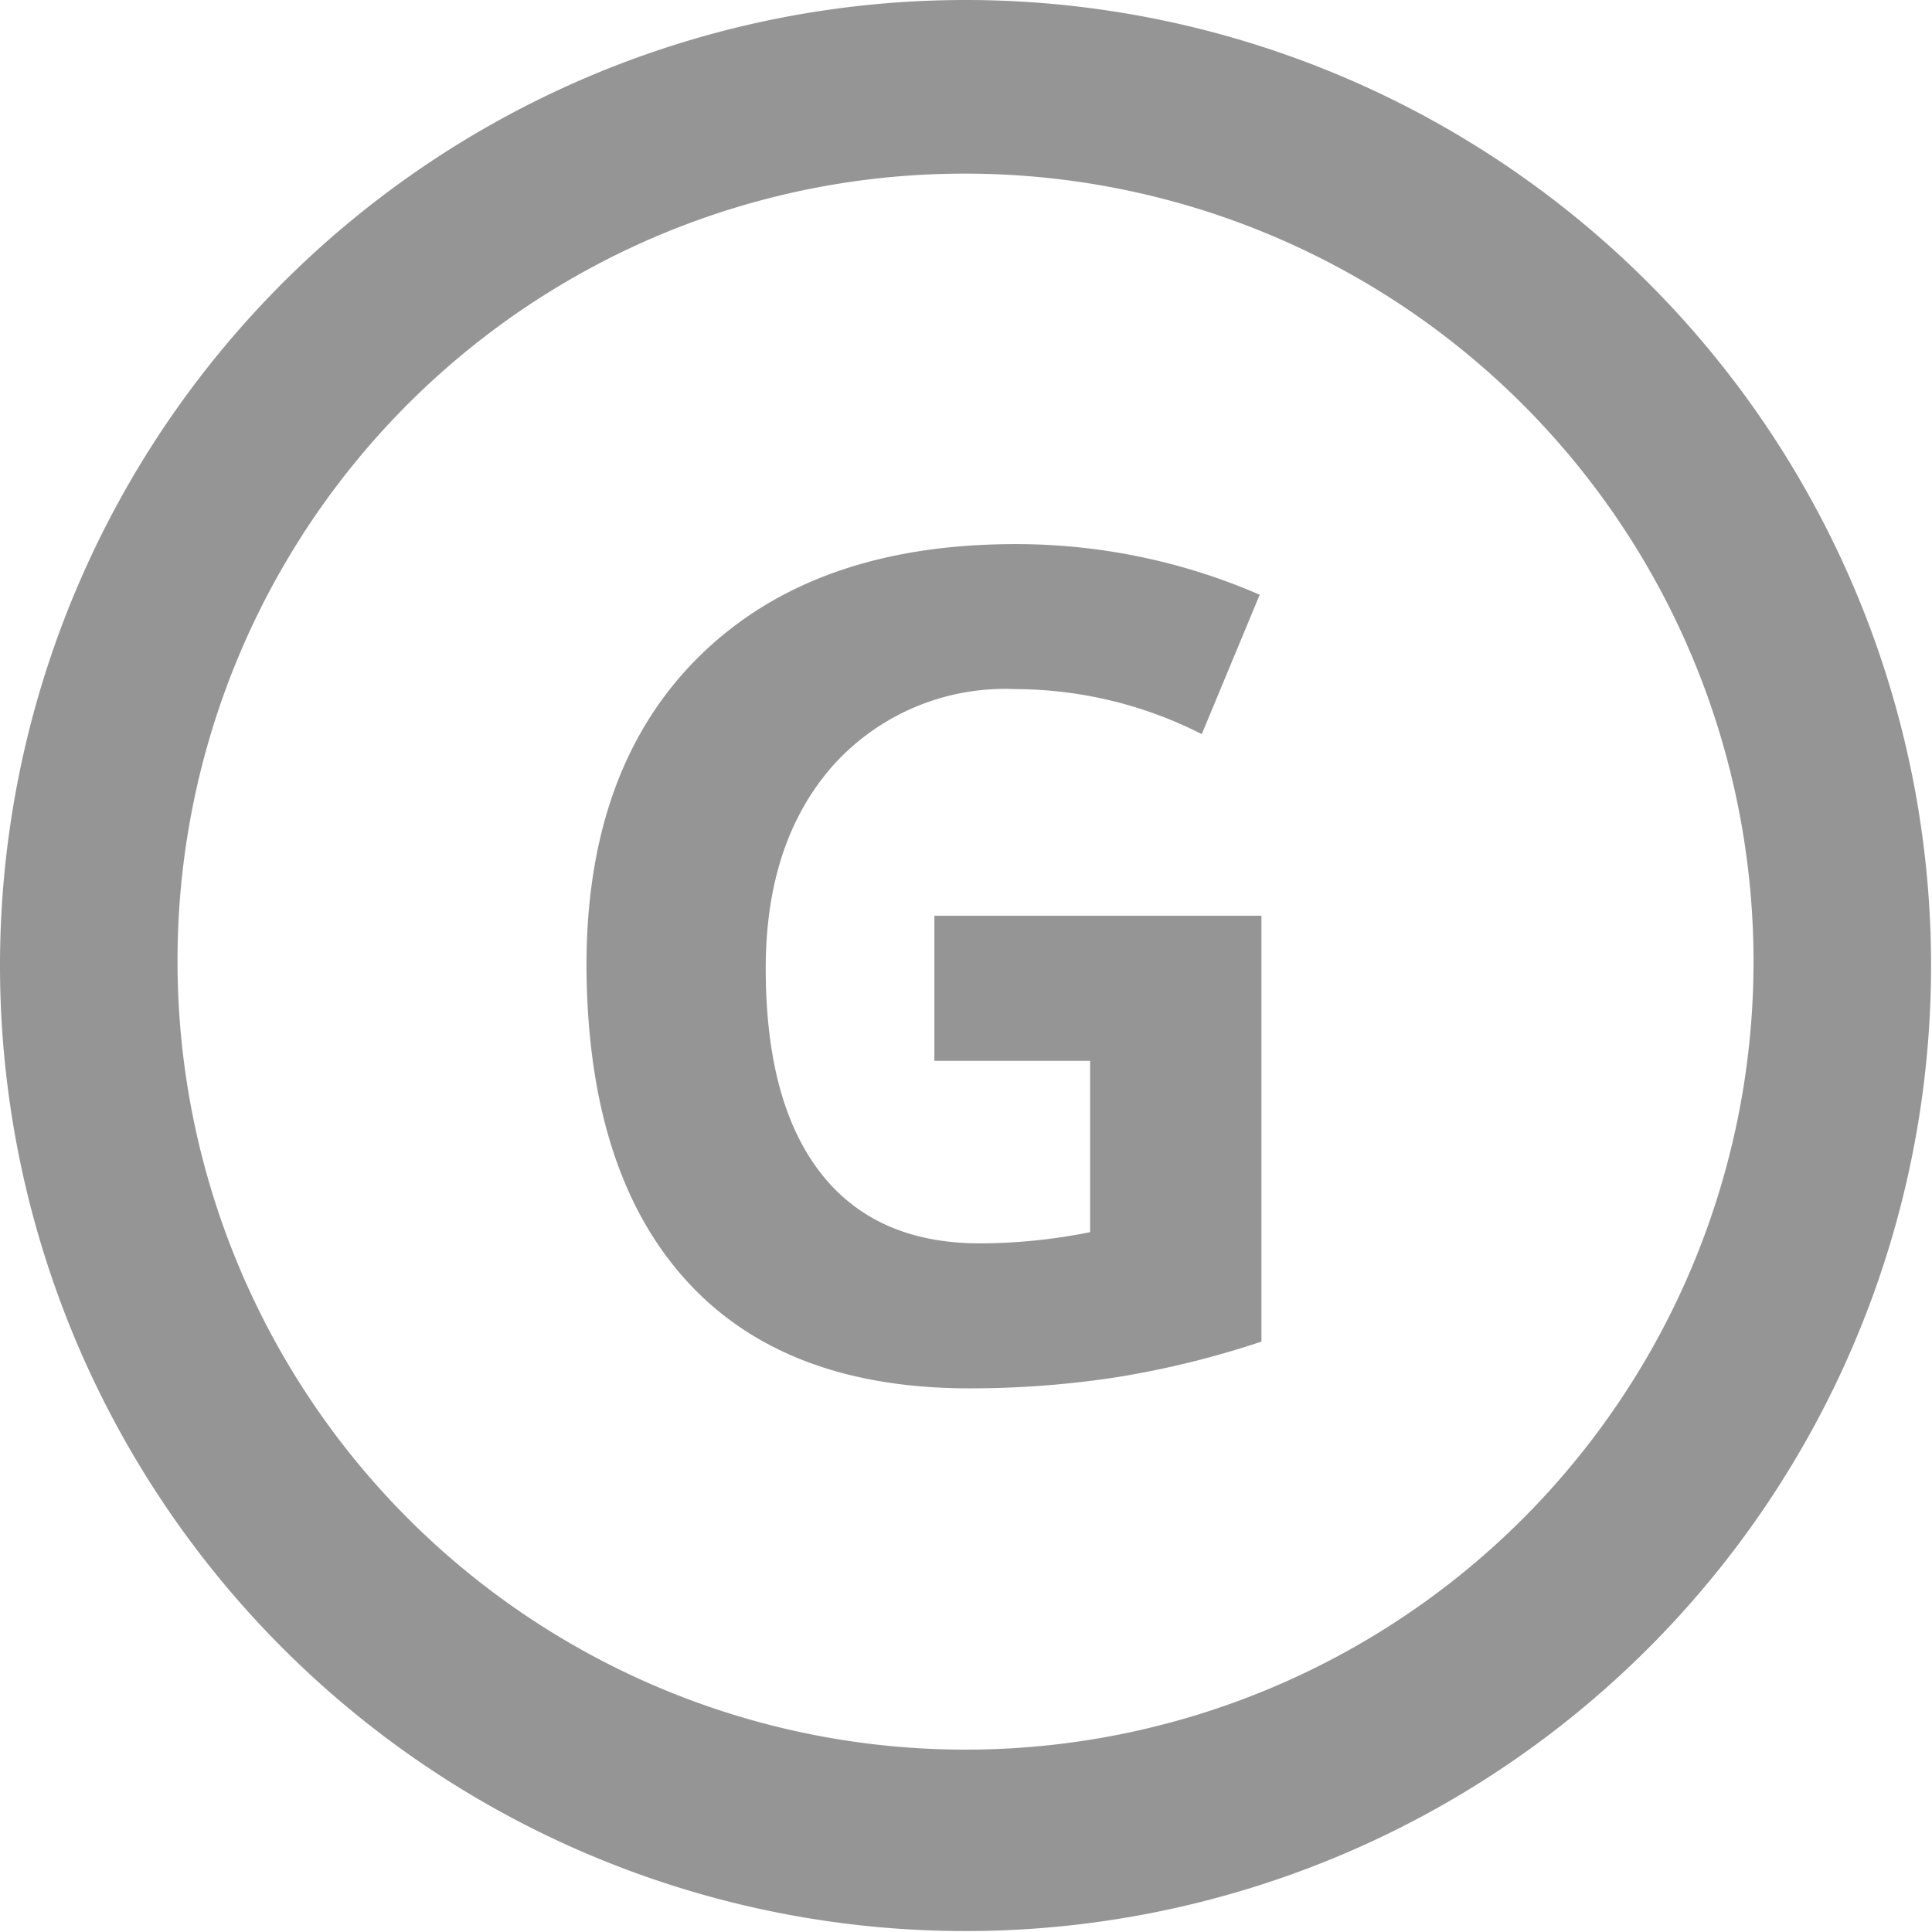 <svg xmlns="http://www.w3.org/2000/svg" viewBox="0 0 124.06 124.06"><defs><style>.cls-1{fill:#959595;}</style></defs><title>Asset 38</title><g id="Layer_2" data-name="Layer 2"><g id="Layer_2-2" data-name="Layer 2"><path class="cls-1" d="M62,11.15a50.6,50.6,0,1,1-50.6,50.6A50.51,50.51,0,0,1,62,11.15M62,0a62,62,0,1,0,62,62A62,62,0,0,0,62,0Z"/><path class="cls-1" d="M60,58.8H81V86.15a58.76,58.76,0,0,1-9.58,2.33,62.1,62.1,0,0,1-9.18.67q-11.95,0-18.24-7T37.66,62q0-12.77,7.31-19.92t20.26-7.14a39.21,39.21,0,0,1,15.66,3.25l-3.72,8.95a26.55,26.55,0,0,0-12-2.89A14.84,14.84,0,0,0,53.54,49.1Q49.17,54,49.17,62.19q0,8.59,3.52,13.12t10.23,4.53A36,36,0,0,0,70,79.12v-11H60Z"/></g></g></svg>
